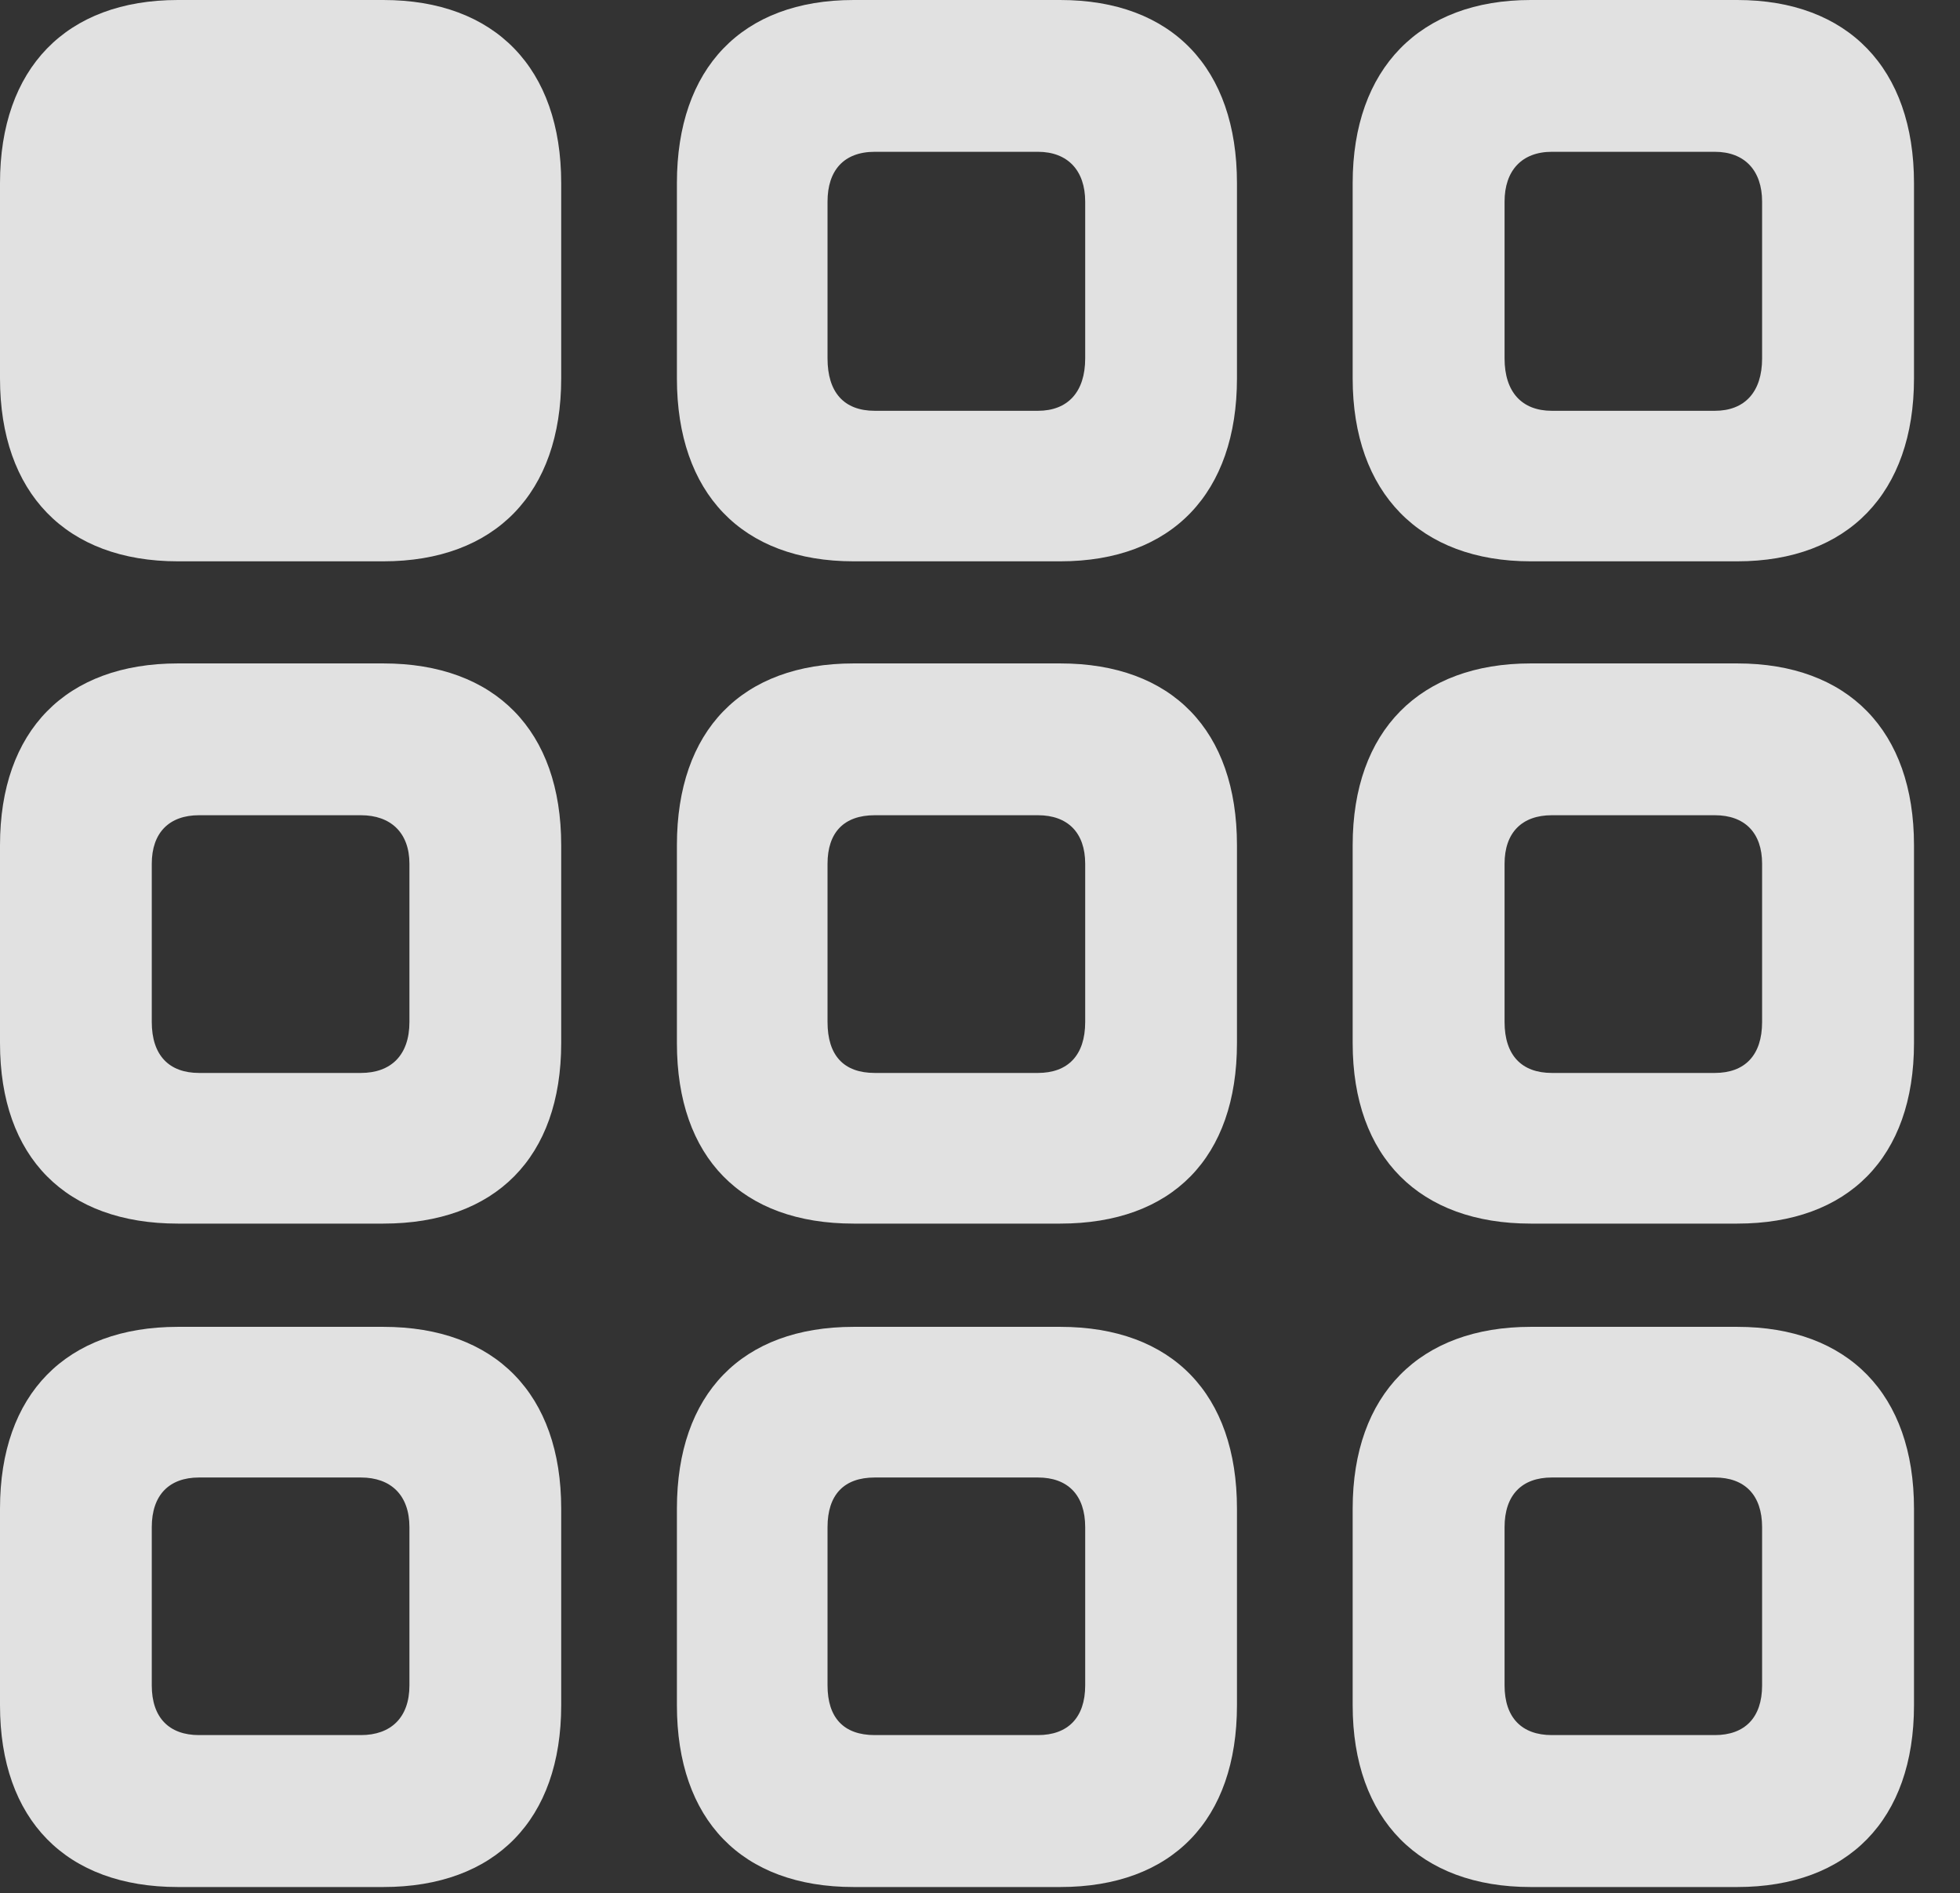 <?xml version="1.0" encoding="UTF-8"?>
<!--Generator: Apple Native CoreSVG 341-->
<!DOCTYPE svg
PUBLIC "-//W3C//DTD SVG 1.1//EN"
       "http://www.w3.org/Graphics/SVG/1.1/DTD/svg11.dtd">
<svg version="1.1" xmlns="http://www.w3.org/2000/svg" xmlns:xlink="http://www.w3.org/1999/xlink" viewBox="0 0 15.381 14.854">
 <rect x="0" y="0" width="15.381" height="14.854" fill="#333333" stroke="none"/>
 <g>
  <rect height="14.854" opacity="0" width="15.381" x="0" y="0"/>
  <path d="M12.012 14.805L13.633 14.805C14.502 14.805 15.02 14.277 15.02 13.379L15.02 11.836C15.02 10.938 14.502 10.41 13.633 10.41L12.012 10.41C11.143 10.41 10.615 10.938 10.615 11.836L10.615 13.379C10.615 14.277 11.143 14.805 12.012 14.805ZM12.178 13.613C11.943 13.613 11.807 13.477 11.807 13.223L11.807 11.982C11.807 11.729 11.943 11.592 12.178 11.592L13.457 11.592C13.691 11.592 13.828 11.729 13.828 11.982L13.828 13.223C13.828 13.477 13.691 13.613 13.457 13.613Z" fill="white" fill-opacity="0.85"/>
  <path d="M6.699 14.805L8.32 14.805C9.199 14.805 9.707 14.277 9.707 13.379L9.707 11.836C9.707 10.938 9.199 10.41 8.32 10.41L6.699 10.41C5.82 10.41 5.312 10.938 5.312 11.836L5.312 13.379C5.312 14.277 5.82 14.805 6.699 14.805ZM6.865 13.613C6.621 13.613 6.494 13.477 6.494 13.223L6.494 11.982C6.494 11.729 6.621 11.592 6.865 11.592L8.145 11.592C8.379 11.592 8.516 11.729 8.516 11.982L8.516 13.223C8.516 13.477 8.379 13.613 8.145 13.613Z" fill="white" fill-opacity="0.85"/>
  <path d="M1.396 14.805L3.008 14.805C3.887 14.805 4.404 14.277 4.404 13.379L4.404 11.836C4.404 10.938 3.887 10.41 3.008 10.41L1.396 10.41C0.518 10.41 0 10.938 0 11.836L0 13.379C0 14.277 0.518 14.805 1.396 14.805ZM1.562 13.613C1.328 13.613 1.191 13.477 1.191 13.223L1.191 11.982C1.191 11.729 1.328 11.592 1.562 11.592L2.832 11.592C3.066 11.592 3.213 11.729 3.213 11.982L3.213 13.223C3.213 13.477 3.066 13.613 2.832 13.613Z" fill="white" fill-opacity="0.85"/>
  <path d="M12.012 9.6L13.633 9.6C14.502 9.6 15.02 9.082 15.02 8.184L15.02 6.631C15.02 5.732 14.502 5.205 13.633 5.205L12.012 5.205C11.143 5.205 10.615 5.732 10.615 6.631L10.615 8.184C10.615 9.082 11.143 9.6 12.012 9.6ZM12.178 8.418C11.943 8.418 11.807 8.281 11.807 8.018L11.807 6.777C11.807 6.533 11.943 6.396 12.178 6.396L13.457 6.396C13.691 6.396 13.828 6.533 13.828 6.777L13.828 8.018C13.828 8.281 13.691 8.418 13.457 8.418Z" fill="white" fill-opacity="0.85"/>
  <path d="M6.699 9.6L8.32 9.6C9.199 9.6 9.707 9.082 9.707 8.184L9.707 6.631C9.707 5.732 9.199 5.205 8.32 5.205L6.699 5.205C5.82 5.205 5.312 5.732 5.312 6.631L5.312 8.184C5.312 9.082 5.82 9.6 6.699 9.6ZM6.865 8.418C6.621 8.418 6.494 8.281 6.494 8.018L6.494 6.777C6.494 6.533 6.621 6.396 6.865 6.396L8.145 6.396C8.379 6.396 8.516 6.533 8.516 6.777L8.516 8.018C8.516 8.281 8.379 8.418 8.145 8.418Z" fill="white" fill-opacity="0.85"/>
  <path d="M1.396 9.6L3.008 9.6C3.887 9.6 4.404 9.082 4.404 8.184L4.404 6.631C4.404 5.732 3.887 5.205 3.008 5.205L1.396 5.205C0.518 5.205 0 5.732 0 6.631L0 8.184C0 9.082 0.518 9.6 1.396 9.6ZM1.562 8.418C1.328 8.418 1.191 8.281 1.191 8.018L1.191 6.777C1.191 6.533 1.328 6.396 1.562 6.396L2.832 6.396C3.066 6.396 3.213 6.533 3.213 6.777L3.213 8.018C3.213 8.281 3.066 8.418 2.832 8.418Z" fill="white" fill-opacity="0.85"/>
  <path d="M12.012 4.404L13.633 4.404C14.502 4.404 15.02 3.867 15.02 2.969L15.02 1.436C15.02 0.537 14.502 0 13.633 0L12.012 0C11.143 0 10.615 0.537 10.615 1.436L10.615 2.969C10.615 3.867 11.143 4.404 12.012 4.404ZM12.178 3.223C11.943 3.223 11.807 3.076 11.807 2.812L11.807 1.582C11.807 1.338 11.943 1.191 12.178 1.191L13.457 1.191C13.691 1.191 13.828 1.338 13.828 1.582L13.828 2.812C13.828 3.076 13.691 3.223 13.457 3.223Z" fill="white" fill-opacity="0.85"/>
  <path d="M6.699 4.404L8.32 4.404C9.199 4.404 9.707 3.867 9.707 2.969L9.707 1.436C9.707 0.537 9.199 0 8.32 0L6.699 0C5.82 0 5.312 0.537 5.312 1.436L5.312 2.969C5.312 3.867 5.82 4.404 6.699 4.404ZM6.865 3.223C6.621 3.223 6.494 3.076 6.494 2.812L6.494 1.582C6.494 1.338 6.621 1.191 6.865 1.191L8.145 1.191C8.379 1.191 8.516 1.338 8.516 1.582L8.516 2.812C8.516 3.076 8.379 3.223 8.145 3.223Z" fill="white" fill-opacity="0.85"/>
  <path d="M1.396 4.404L3.008 4.404C3.887 4.404 4.404 3.867 4.404 2.969L4.404 1.436C4.404 0.537 3.887 0 3.008 0L1.396 0C0.518 0 0 0.537 0 1.436L0 2.969C0 3.867 0.518 4.404 1.396 4.404Z" fill="white" fill-opacity="0.85"/>
 </g>
</svg>
